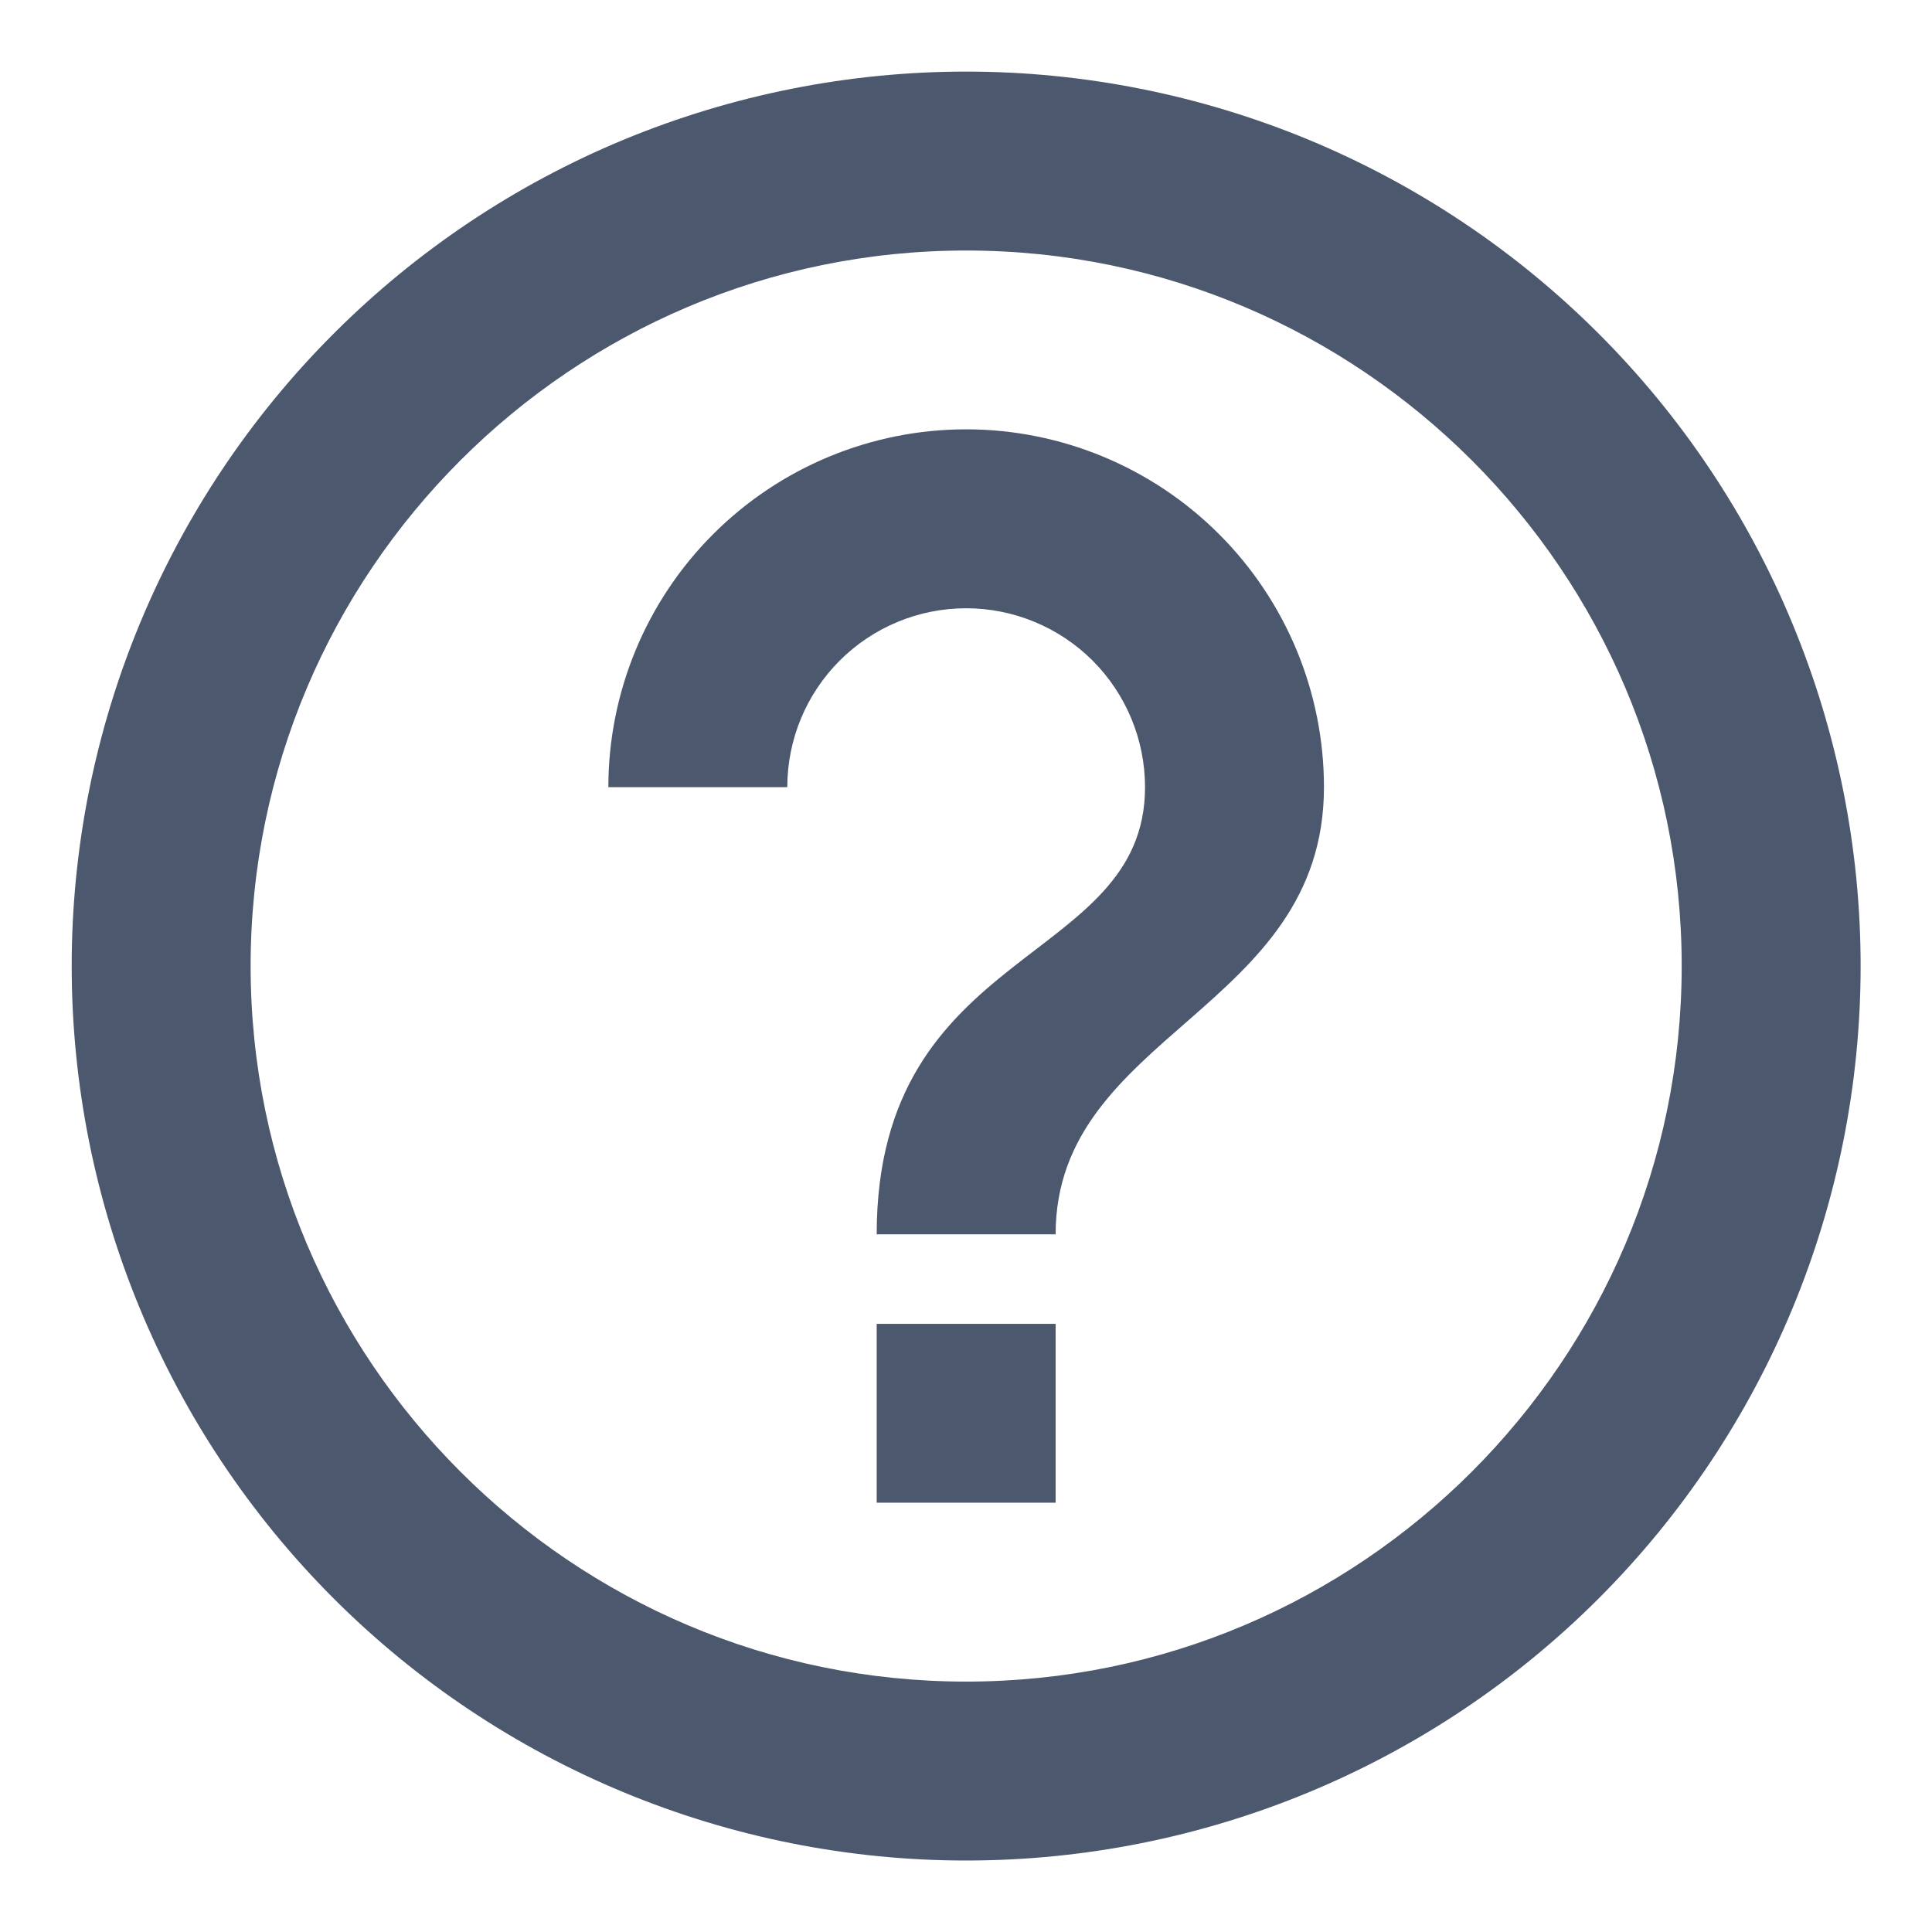<svg width="18" height="18" viewBox="0 0 18 18" fill="none" xmlns="http://www.w3.org/2000/svg">
    <path d="M8.168 14H9.835V12.334H8.168V14ZM9.001 0.667C7.907 0.667 6.823 0.883 5.812 1.301C4.801 1.72 3.883 2.334 3.109 3.108C1.546 4.671 0.668 6.79 0.668 9C0.668 11.21 1.546 13.33 3.109 14.893C3.883 15.667 4.801 16.28 5.812 16.699C6.823 17.118 7.907 17.334 9.001 17.334C11.211 17.334 13.331 16.456 14.894 14.893C16.457 13.33 17.335 11.21 17.335 9C17.335 7.906 17.119 6.822 16.7 5.811C16.282 4.8 15.668 3.882 14.894 3.108C14.12 2.334 13.201 1.72 12.19 1.301C11.179 0.883 10.096 0.667 9.001 0.667ZM9.001 15.667C5.326 15.667 2.335 12.675 2.335 9C2.335 5.325 5.326 2.334 9.001 2.334C12.676 2.334 15.668 5.325 15.668 9C15.668 12.675 12.676 15.667 9.001 15.667ZM9.001 4C8.117 4 7.269 4.352 6.644 4.977C6.019 5.602 5.668 6.45 5.668 7.334H7.335C7.335 6.892 7.51 6.468 7.823 6.155C8.135 5.843 8.559 5.667 9.001 5.667C9.443 5.667 9.867 5.843 10.18 6.155C10.492 6.468 10.668 6.892 10.668 7.334C10.668 9 8.168 8.792 8.168 11.5H9.835C9.835 9.625 12.335 9.417 12.335 7.334C12.335 6.45 11.983 5.602 11.358 4.977C10.733 4.352 9.885 4 9.001 4Z" fill="#4C586D"/>
</svg>
